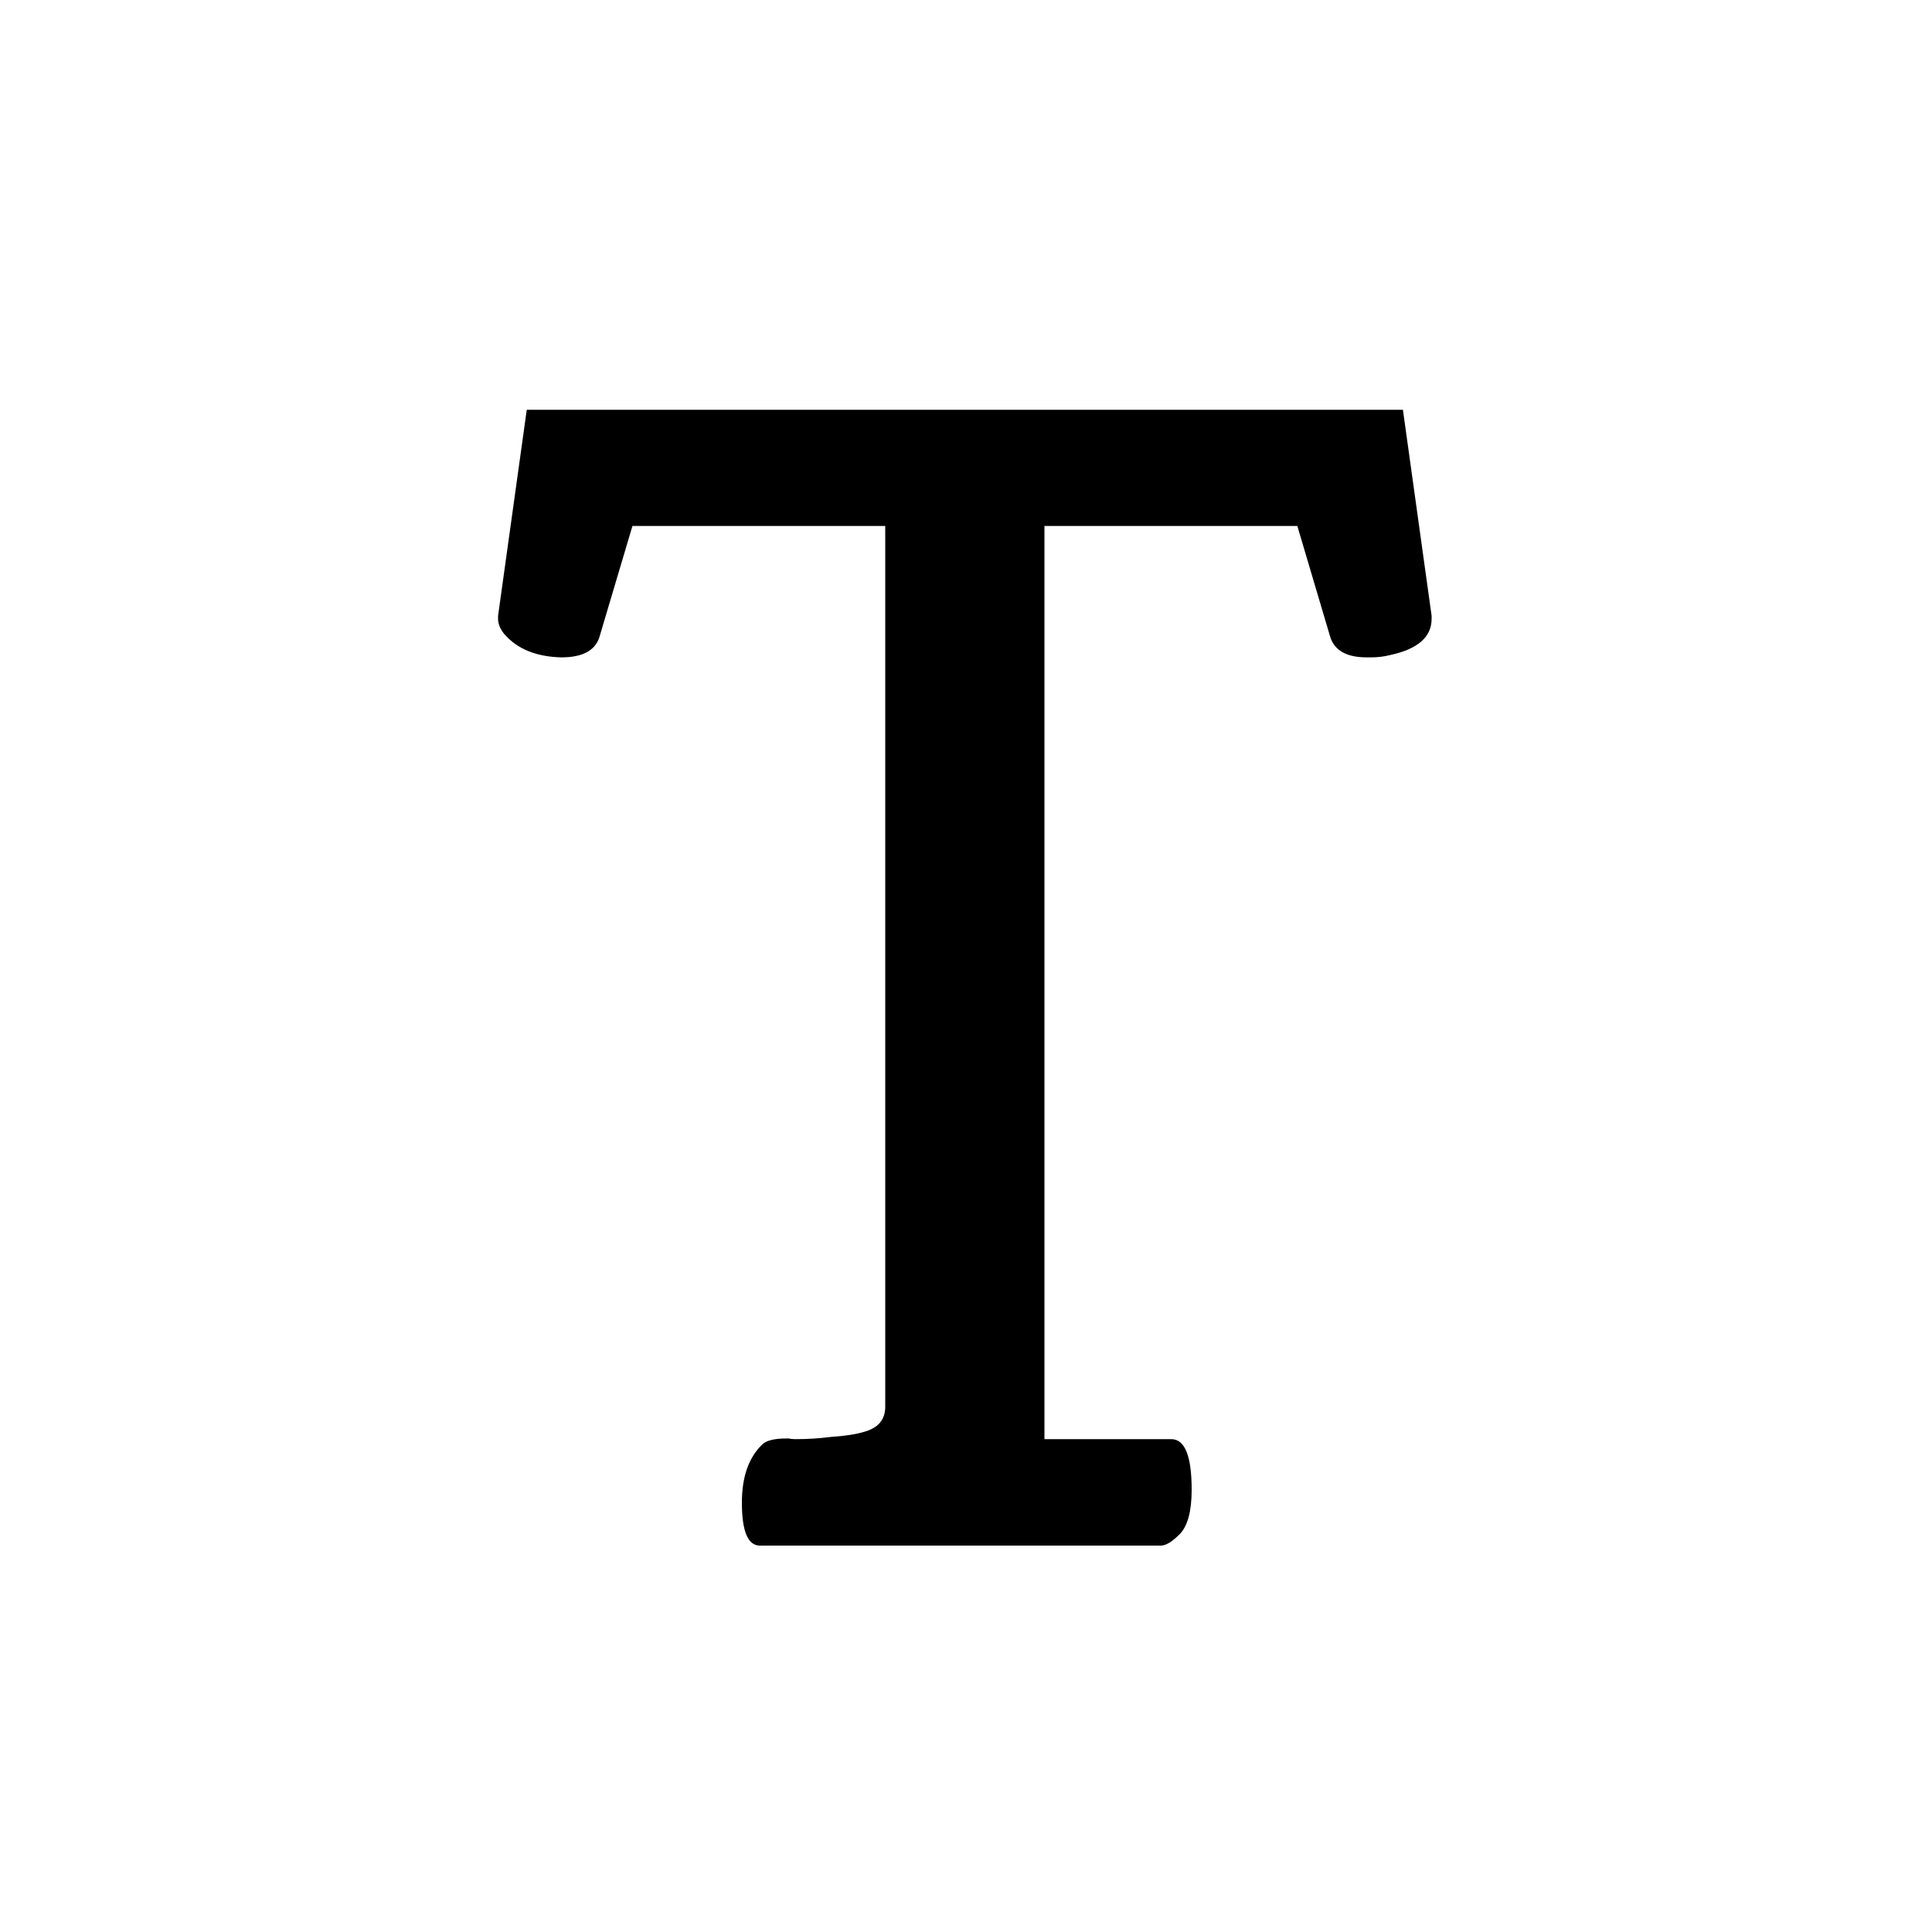 <svg width="20" height="20" viewBox="0 0 20 20" fill="none" xmlns="http://www.w3.org/2000/svg">
<path d="M12.125 14.898C12.266 14.898 12.336 15.073 12.336 15.422C12.336 15.646 12.294 15.8 12.211 15.883C12.133 15.961 12.068 16 12.016 16H7.867C7.742 16 7.68 15.852 7.68 15.555C7.68 15.289 7.75 15.088 7.891 14.953C7.932 14.912 8.016 14.891 8.141 14.891H8.164C8.185 14.896 8.208 14.898 8.234 14.898C8.354 14.898 8.477 14.891 8.602 14.875C8.753 14.865 8.87 14.846 8.953 14.82C9.094 14.779 9.164 14.693 9.164 14.562V5.445H6.547L6.203 6.602C6.156 6.737 6.026 6.805 5.812 6.805C5.552 6.799 5.354 6.719 5.219 6.562C5.177 6.51 5.156 6.458 5.156 6.406V6.375L5.453 4.242H14.523L14.82 6.375V6.406C14.82 6.594 14.677 6.719 14.391 6.781C14.328 6.797 14.263 6.805 14.195 6.805H14.148C13.945 6.805 13.82 6.737 13.773 6.602L13.43 5.445H10.812V14.898H12.125Z" fill="black"/>
</svg>
